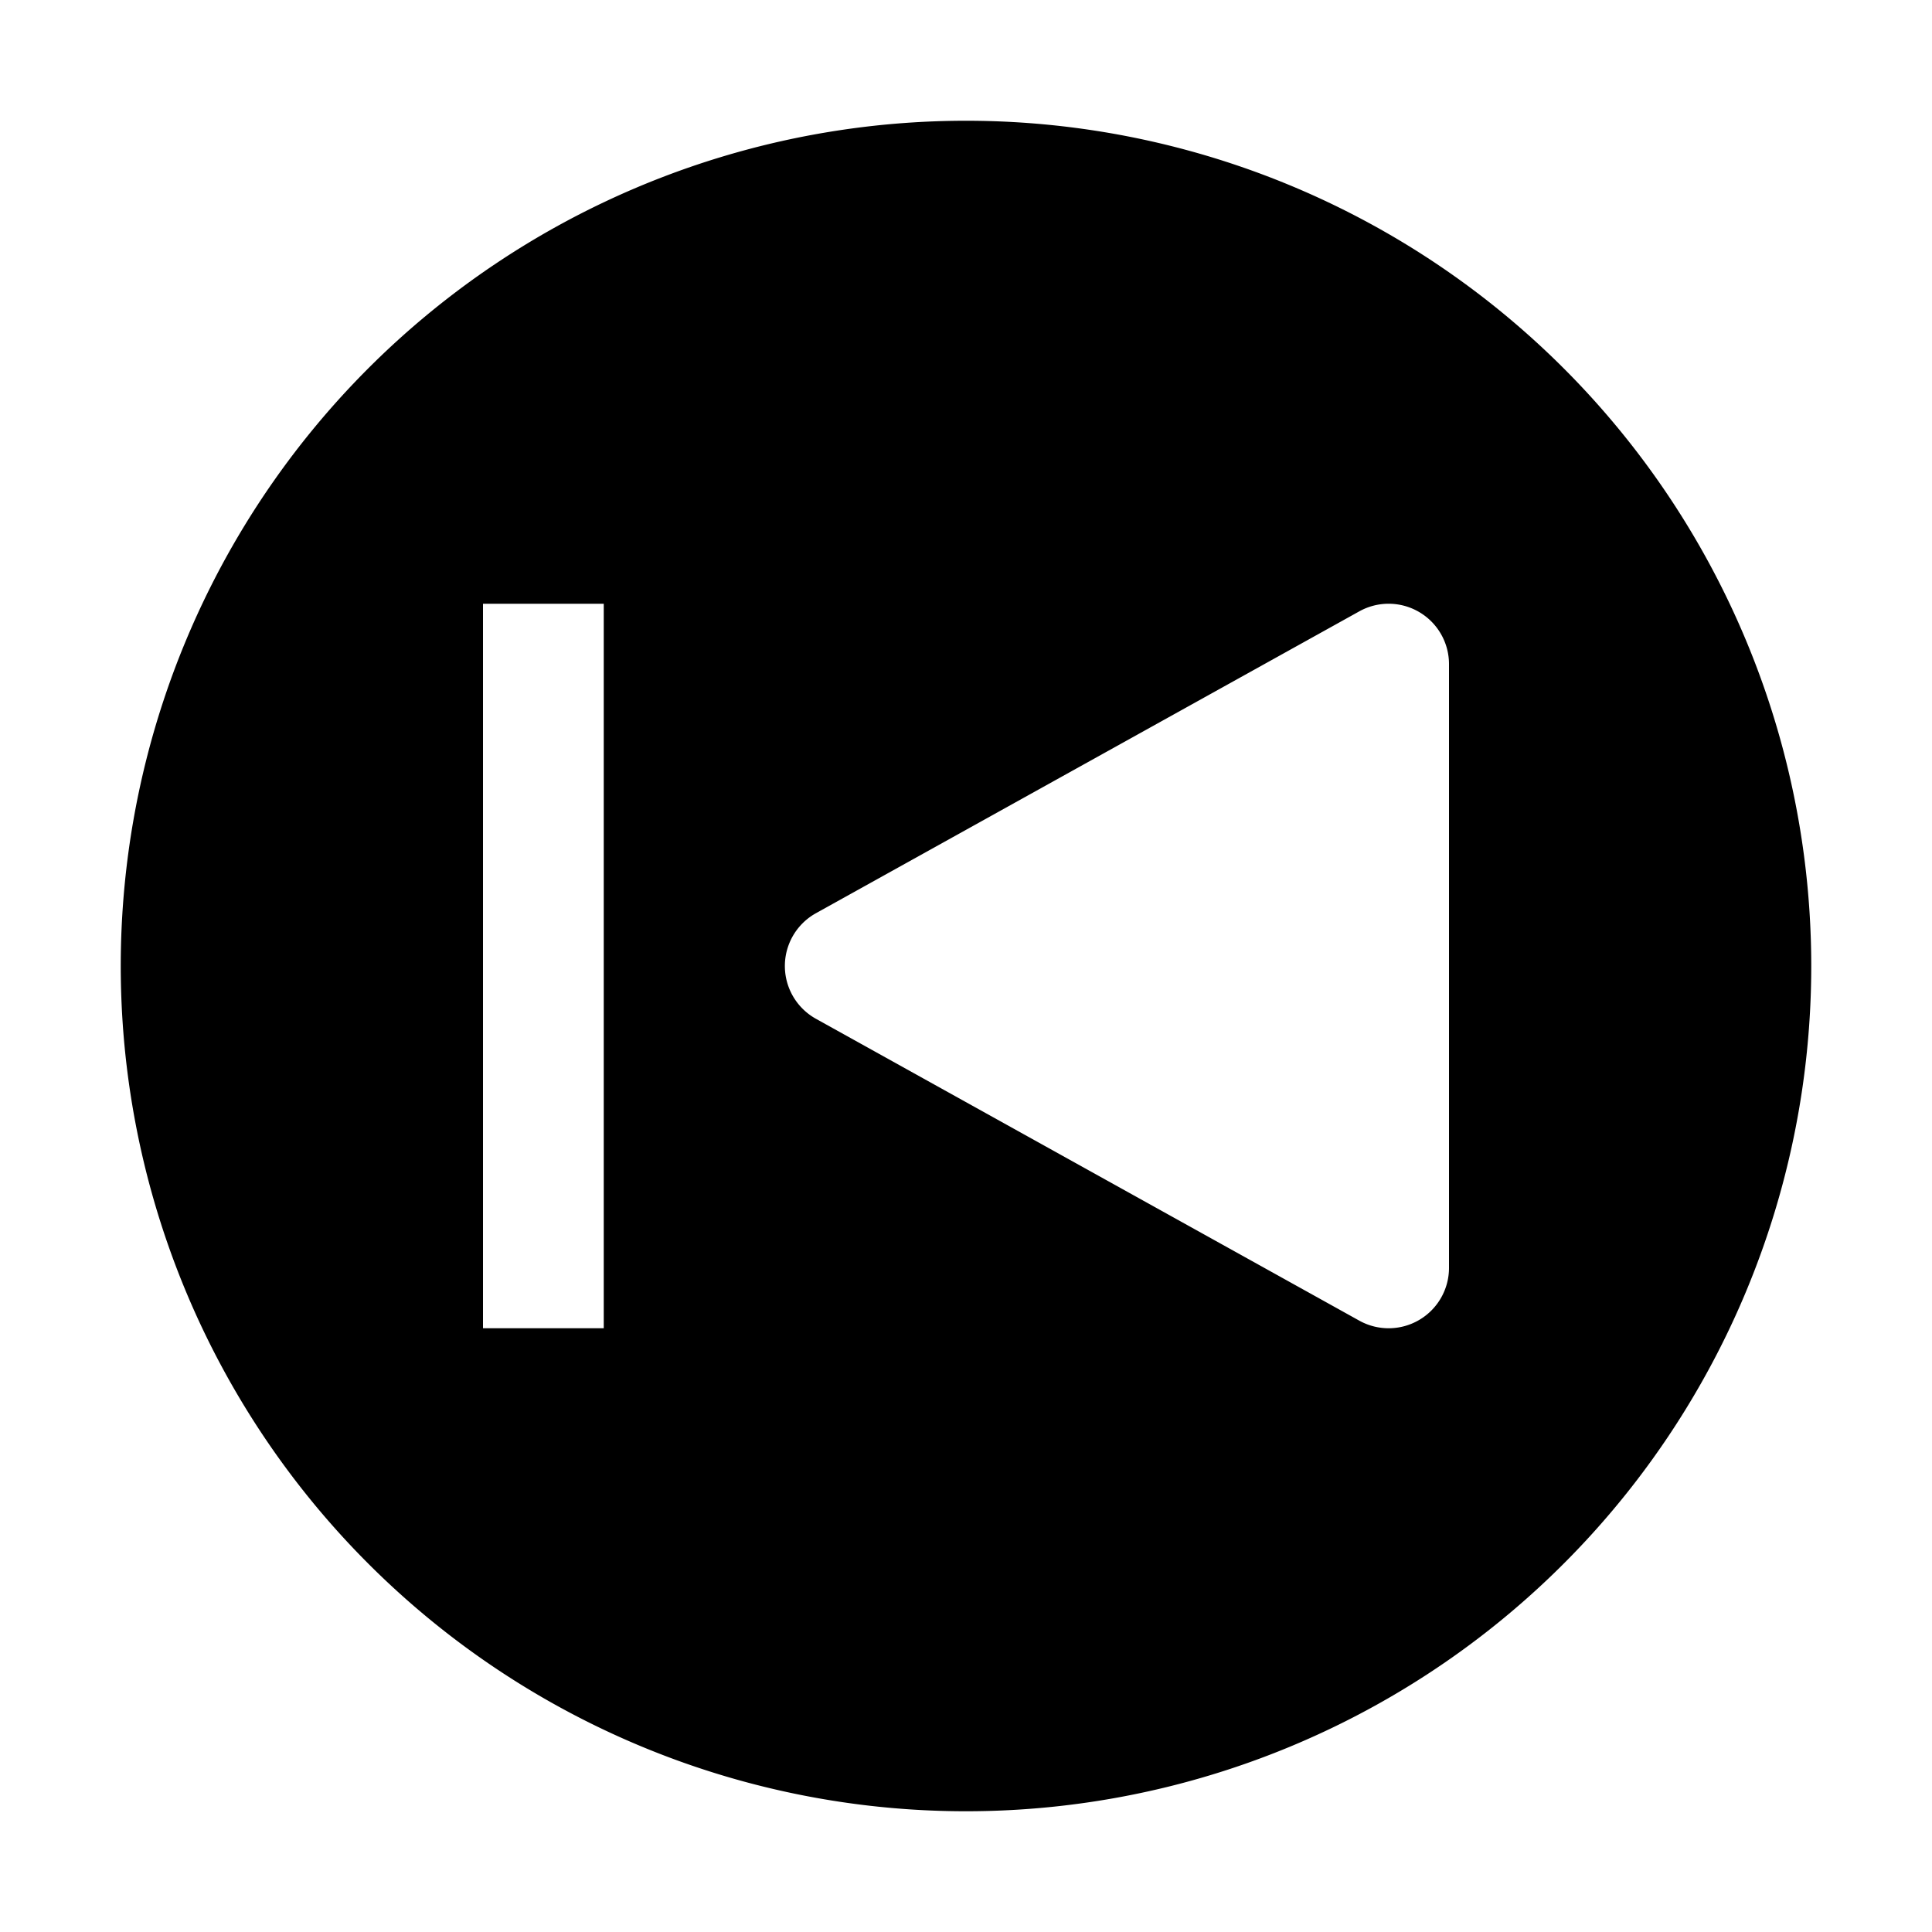 <svg id="icon" xmlns="http://www.w3.org/2000/svg" width="32" height="32" viewBox="0 0 32 32">
  <defs>
    <style>
      .cls-1 {
        fill: none;
      }
    </style>
  </defs>
  <path d="M16,2A14,14,0,1,0,30,16,14,14,0,0,0,16,2ZM10,22H8V10h2Zm14-1a1,1,0,0,1-1.486.874l-9-5a1,1,0,0,1,0-1.748l9-5A1,1,0,0,1,24,11Z"/>
  <path id="inner-path_2" data-name="inner-path 2" class="cls-1" d="M23,22a1.004,1.004,0,0,1-.486-.126l-9-5a1,1,0,0,1,0-1.749l9-5A1,1,0,0,1,24,11V21a1,1,0,0,1-1,1Z"/>
  <rect id="inner-path_1" data-name="inner-path 1" class="cls-1" x="8" y="10" width="2" height="12" transform="translate(18 32) rotate(-180)"/>
  <rect id="_Transparent_Rectangle_" data-name="&lt;Transparent Rectangle&gt;" class="cls-1" width="32" height="32"/>
</svg>
